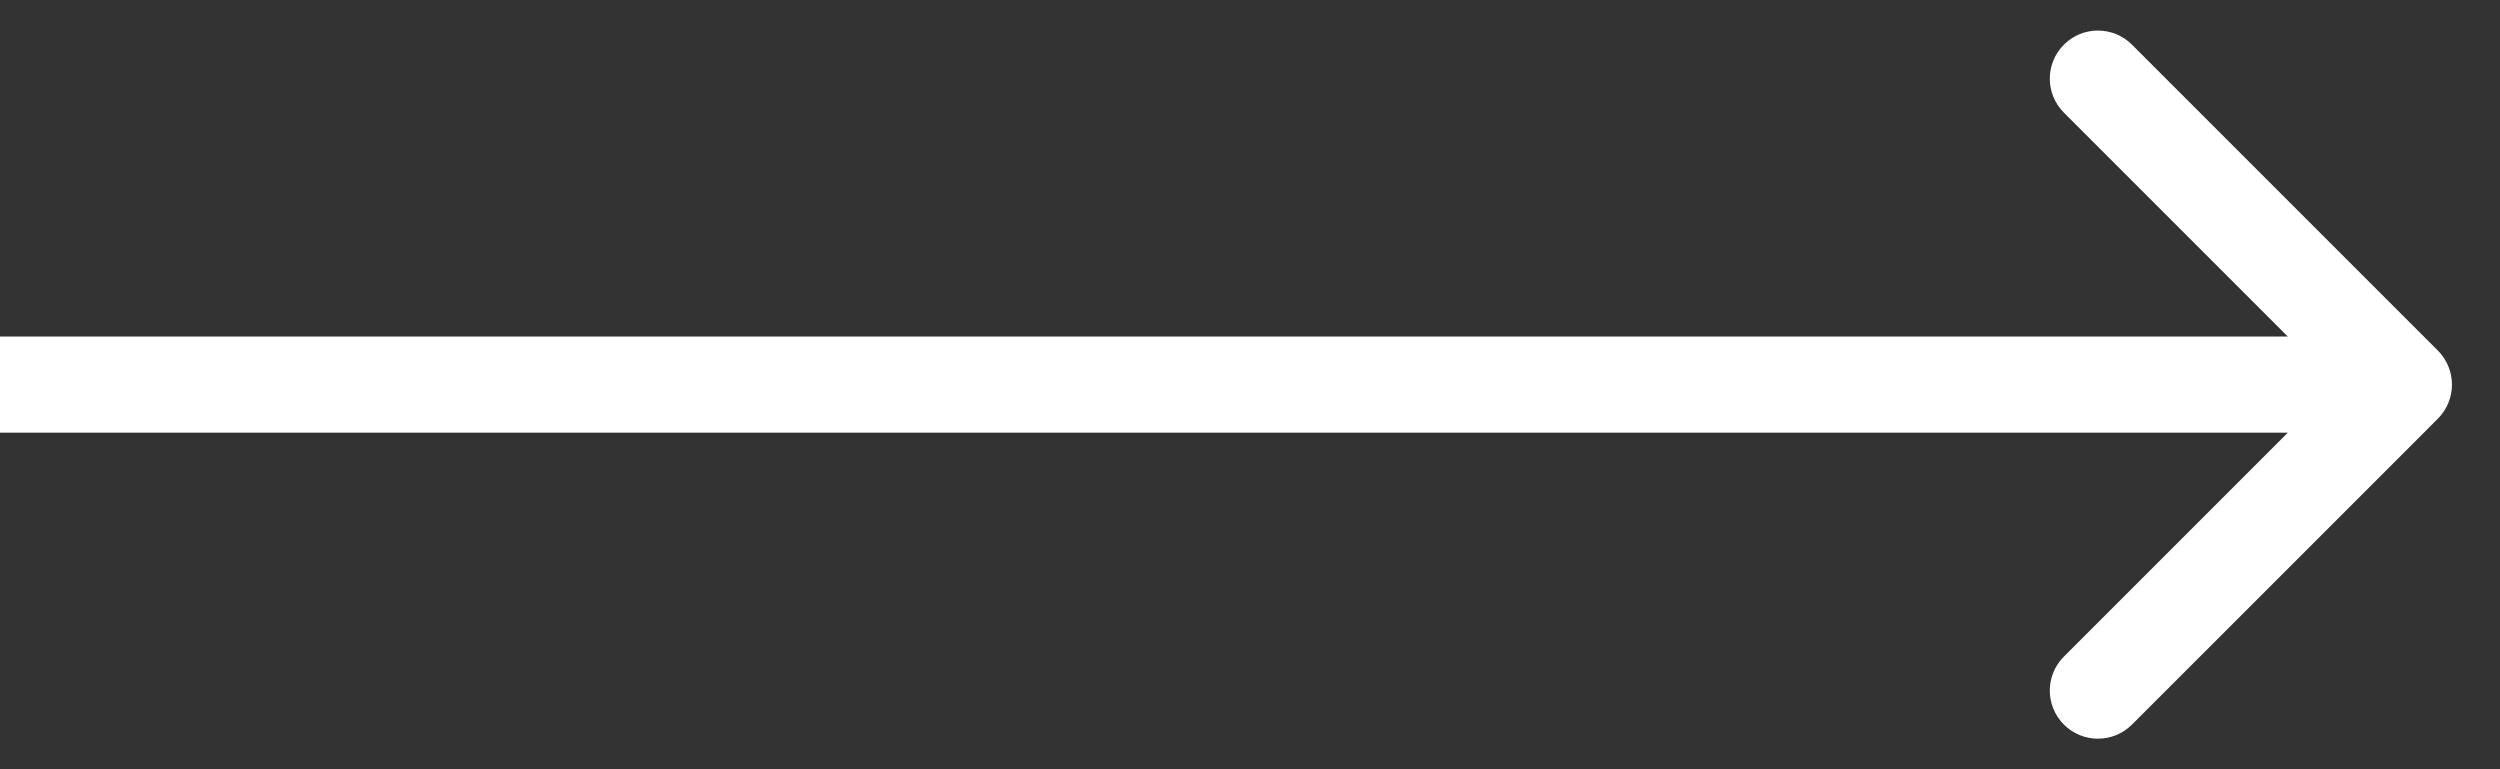 <svg
  width="26"
  height="8"
  viewBox="0 0 26 8"
  fill="none"
  xmlns="http://www.w3.org/2000/svg">
  <rect x="0" y="0" width="26" height="8" fill="#333333" stroke="none"/>
  <path
    d="M25.354 4.354C25.549 4.158 25.549 3.842 25.354 3.646L22.172 0.464C21.976 0.269 21.66 0.269 21.465 0.464C21.269 0.66 21.269 0.976 21.465 1.172L24.293 4L21.465 6.828C21.269 7.024 21.269 7.34 21.465 7.536C21.66 7.731 21.976 7.731 22.172 7.536L25.354 4.354ZM0 4.5H25V3.5H0V4.5Z"
    fill="#fff"
  />
</svg>
